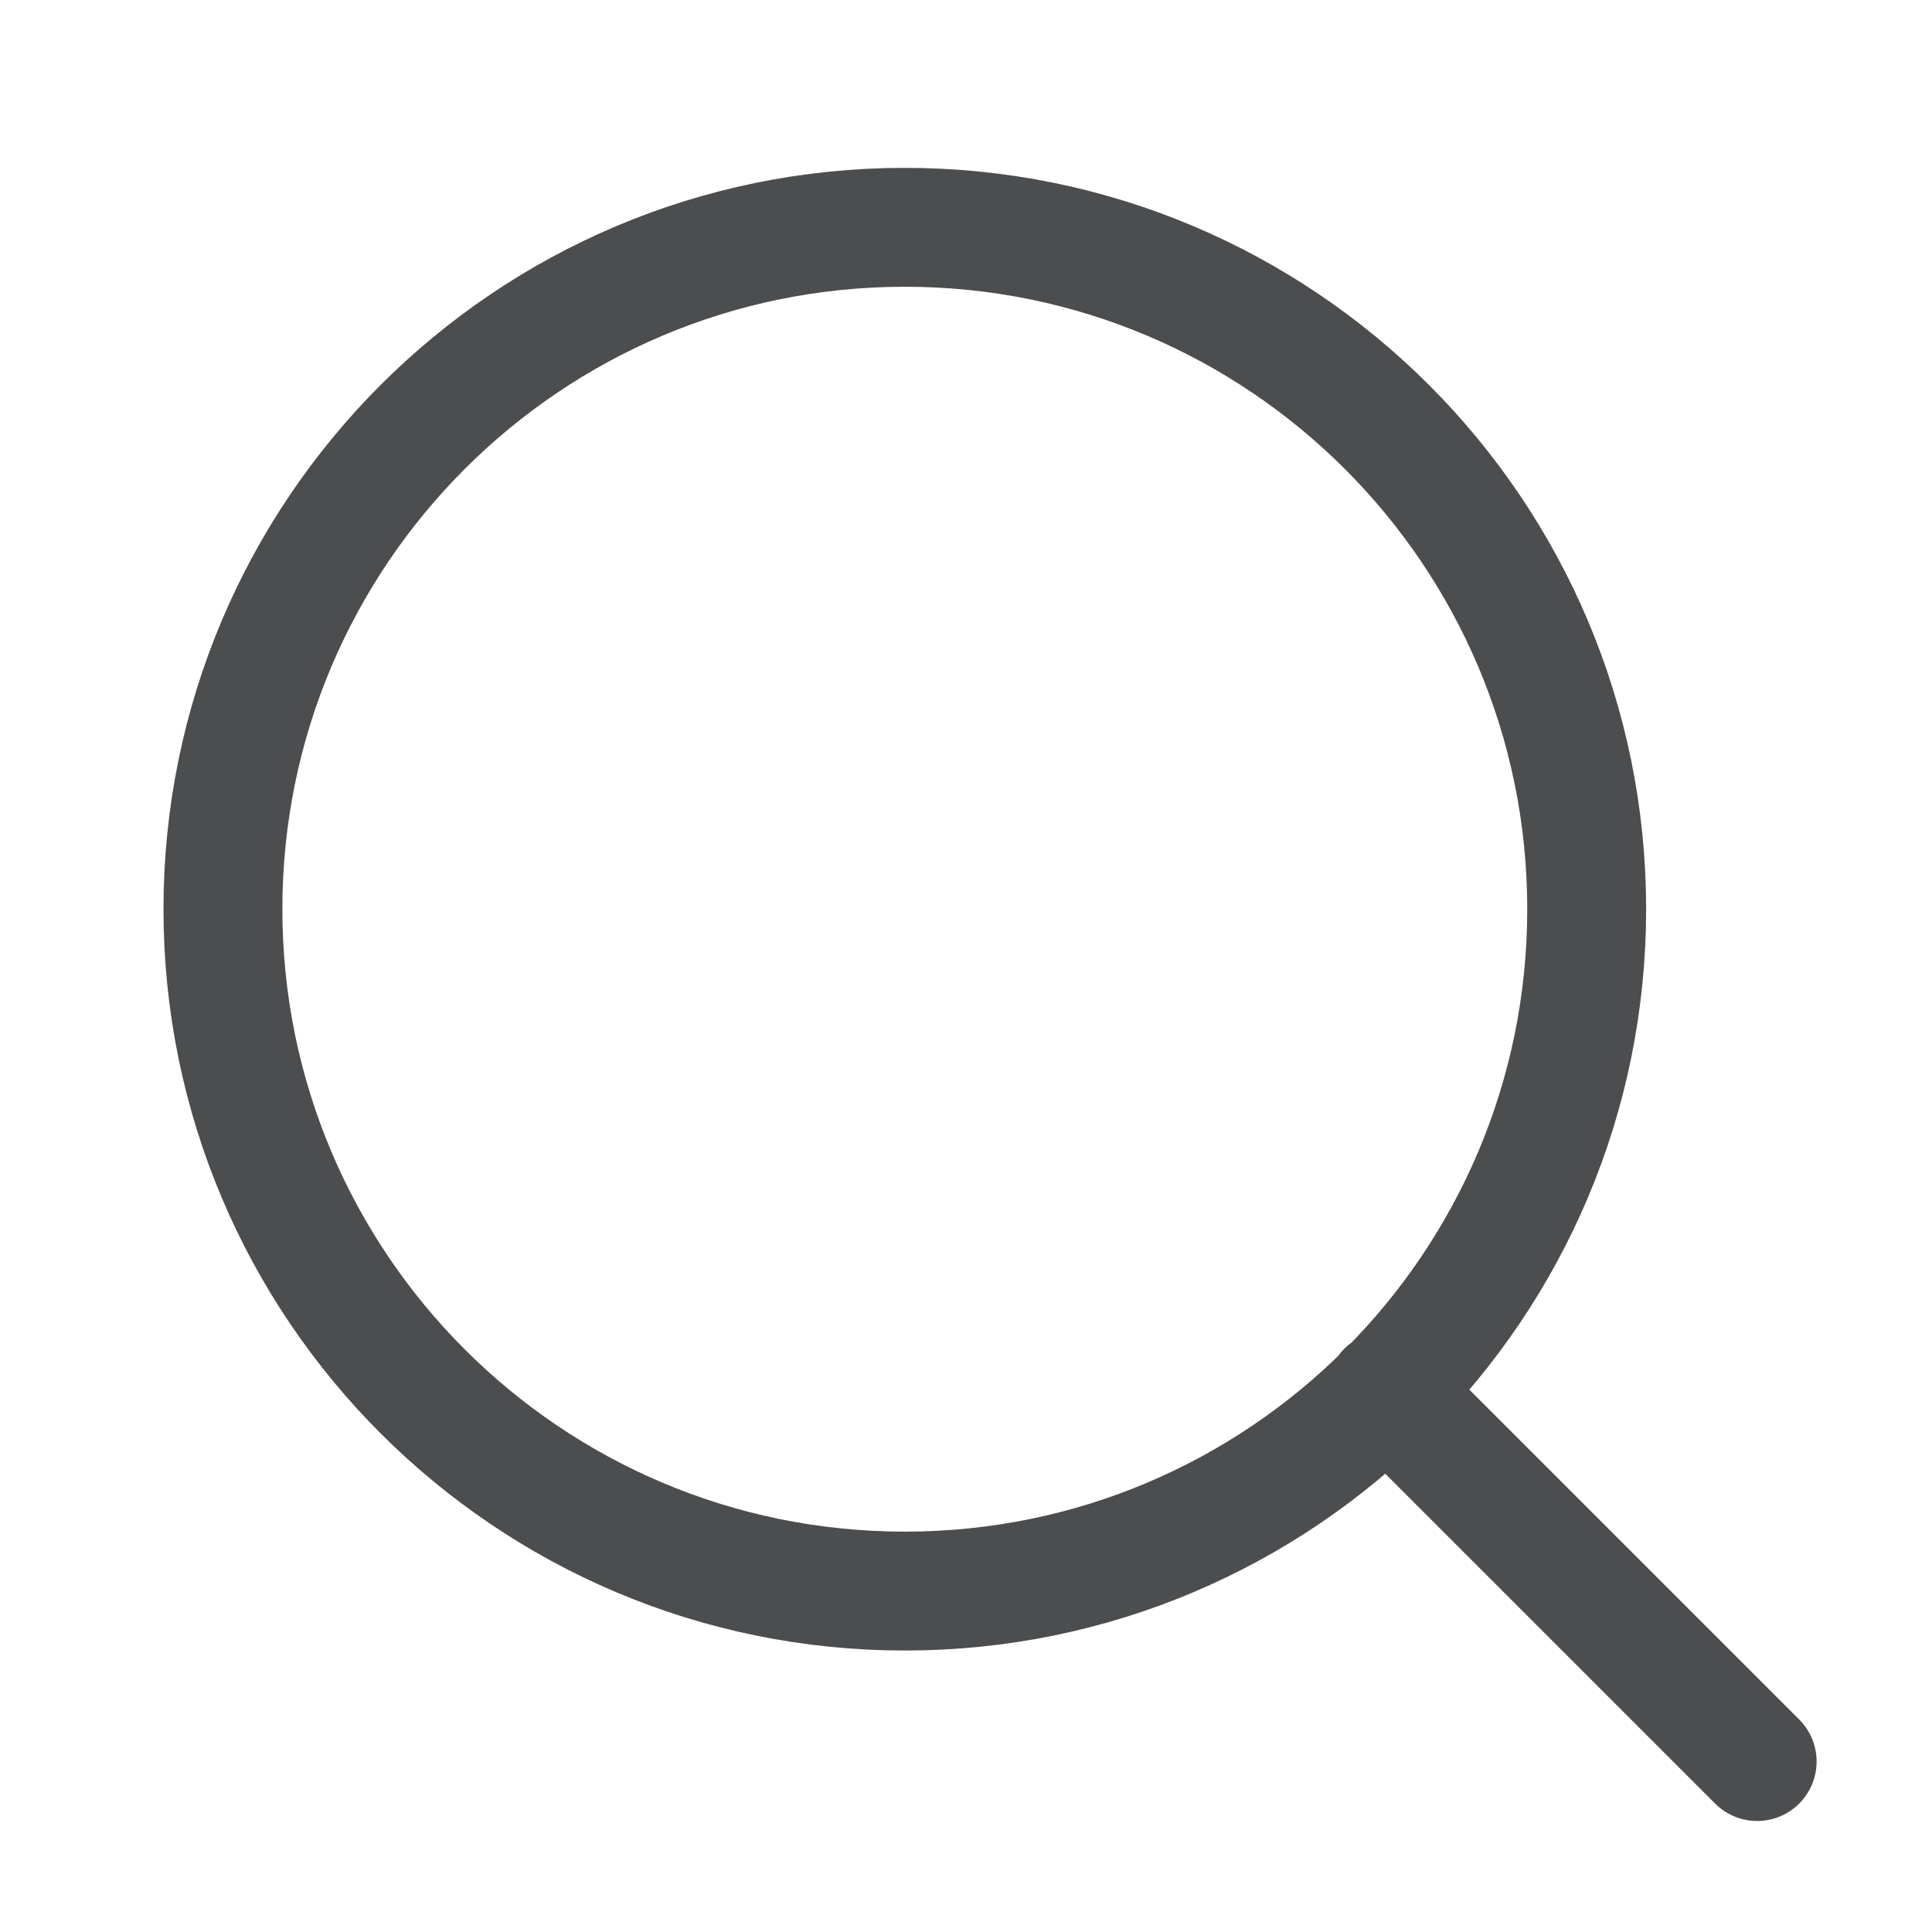 <svg width="26" height="26" viewBox="0 0 26 26" fill="none" xmlns="http://www.w3.org/2000/svg">
<g clip-path="url(#clip0_503_45264)">
<path d="M23.647 23.706L18.657 18.716M21.353 12.235C21.353 17.303 17.244 21.412 12.177 21.412C7.108 21.412 3 17.303 3 12.235C3 7.167 7.108 3.059 12.177 3.059C17.244 3.059 21.353 7.167 21.353 12.235Z" stroke="#4B4D4E" stroke-width="1.6" stroke-linecap="round" stroke-linejoin="round"/>
</g>
<defs>
<clipPath id="clip0_503_45264">
<rect width="26" height="26" fill="white"/>
</clipPath>
</defs>
</svg>
